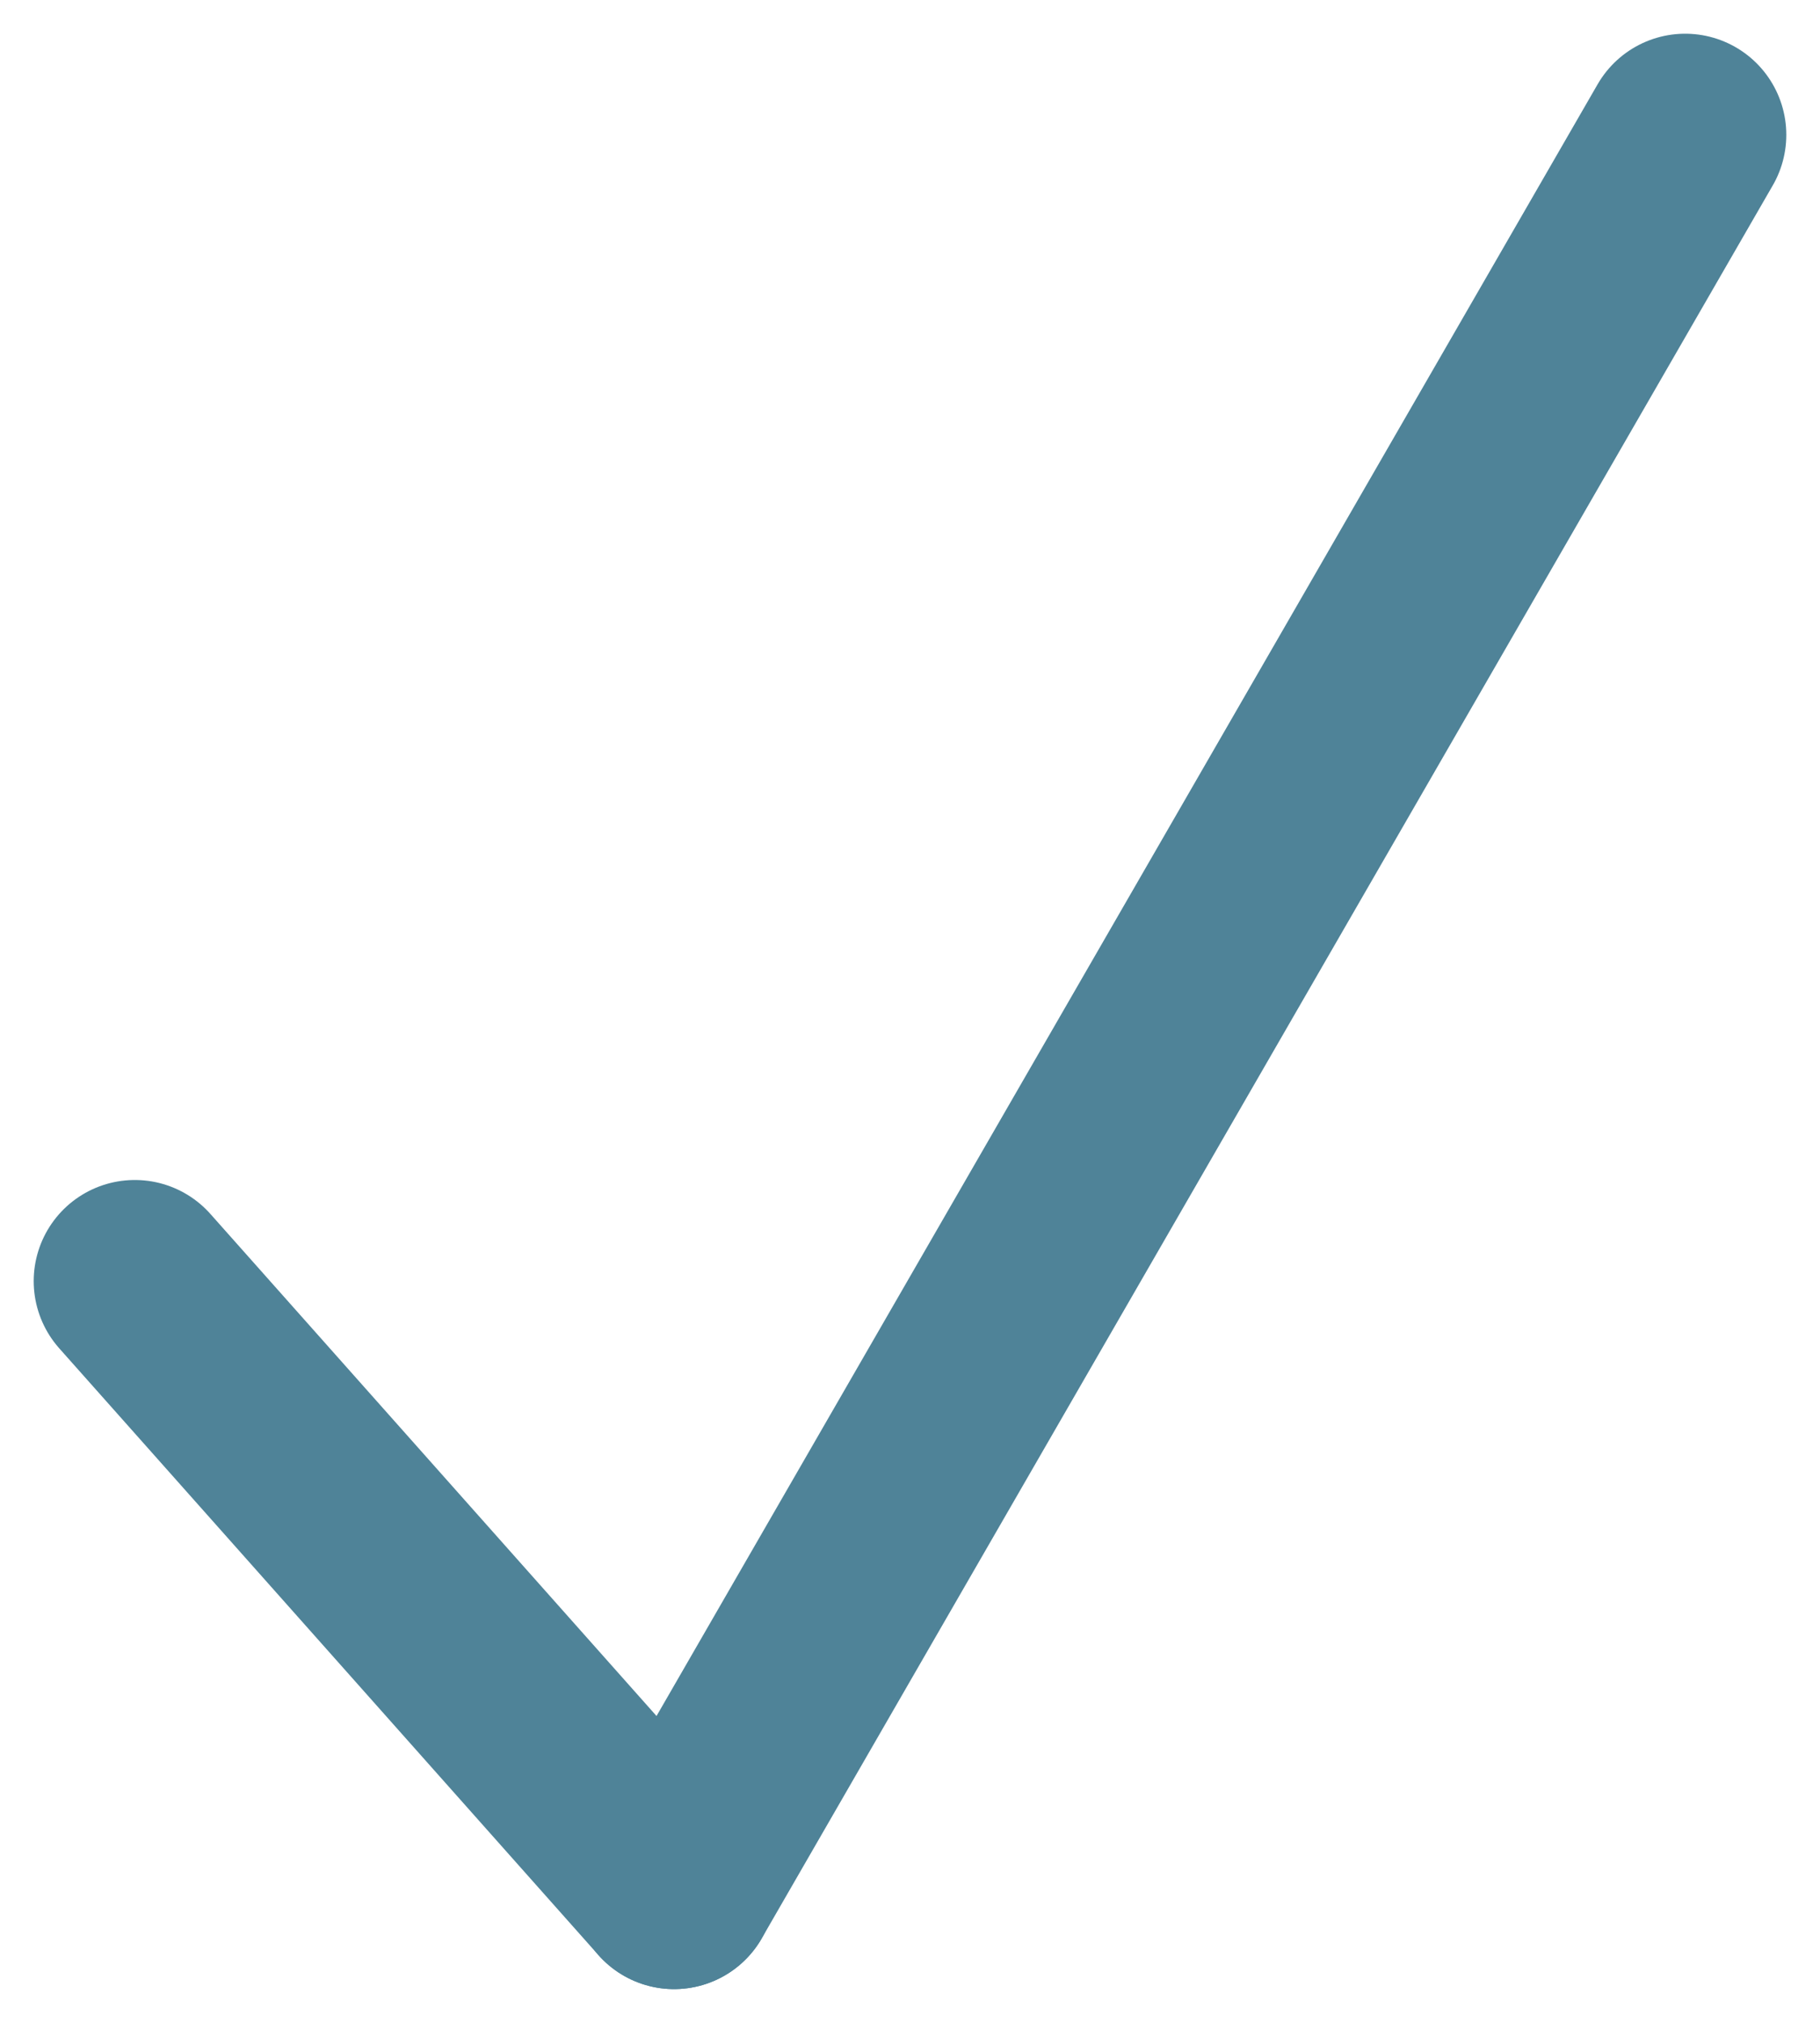<svg width="27" height="30" viewBox="0 0 27 30" fill="none" xmlns="http://www.w3.org/2000/svg">
<path d="M2 19L10 28" stroke="#4F8398" stroke-width="3" stroke-linecap="round"/>
<path d="M25 2L10 28" stroke="#4F8398" stroke-width="3" stroke-linecap="round"/>
</svg>
